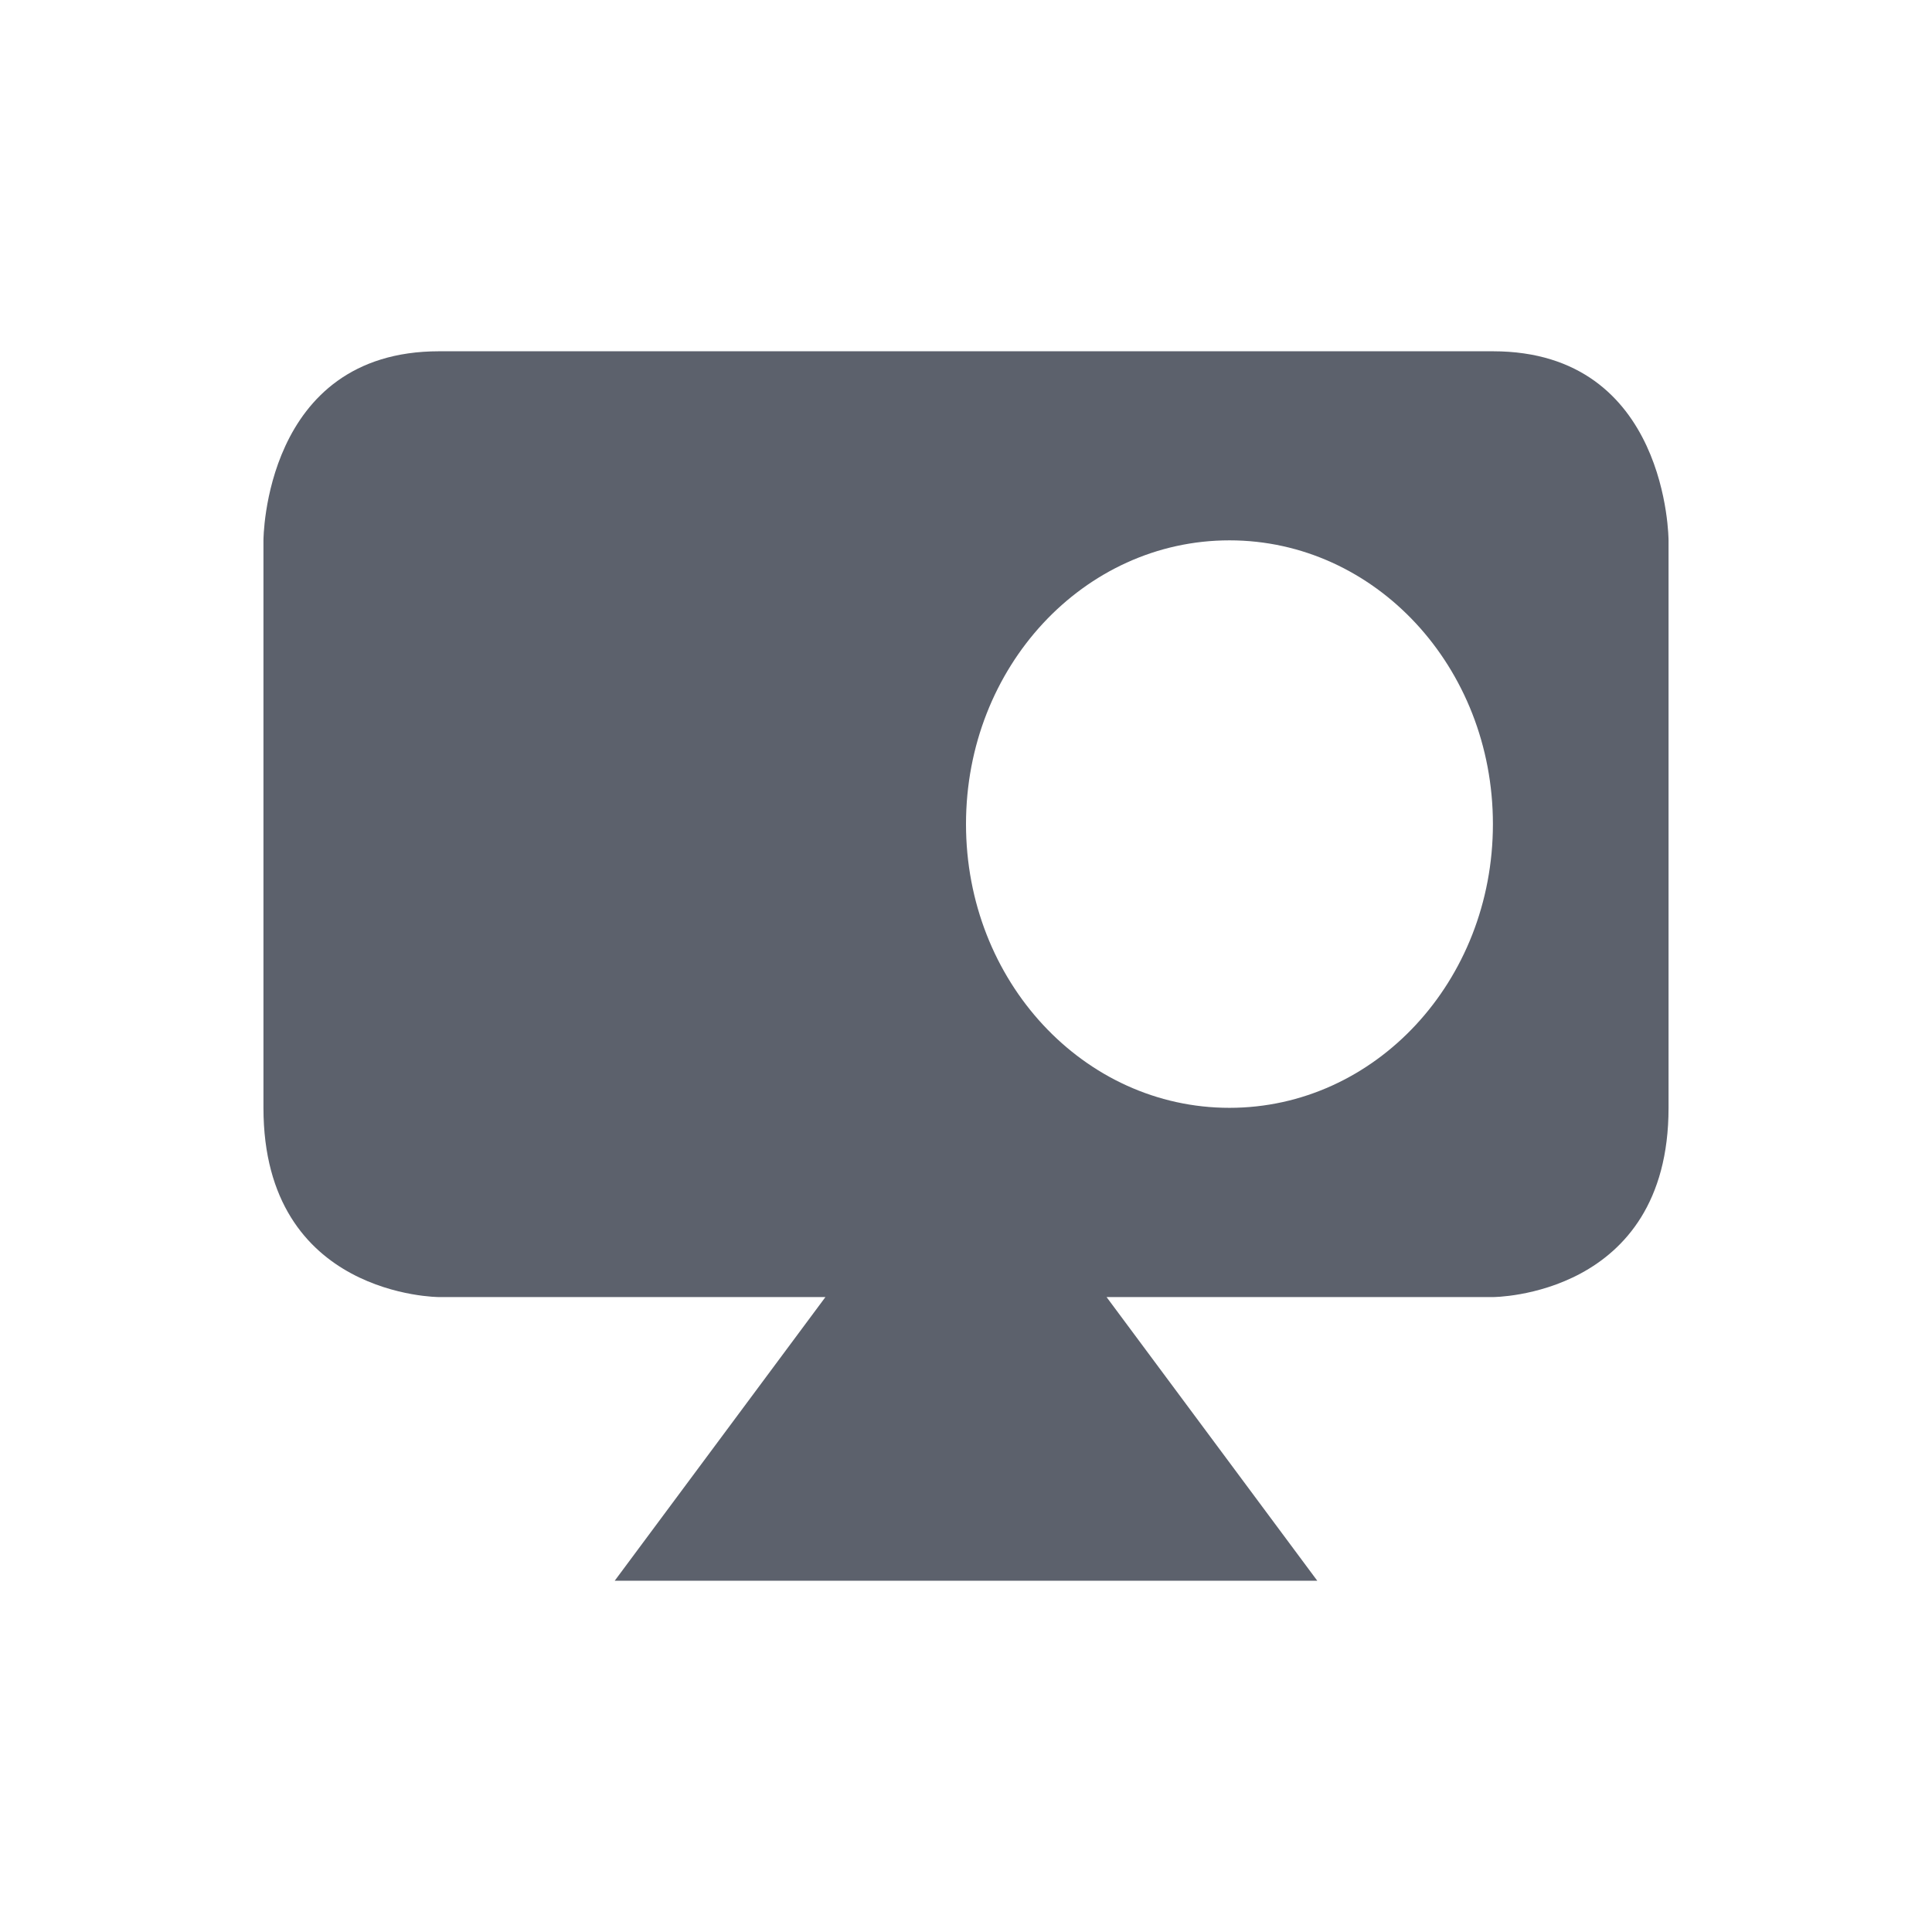 <?xml version="1.0" encoding="UTF-8" standalone="no"?>
<svg
   xmlns:dc="http://purl.org/dc/elements/1.1/"
   xmlns:cc="http://creativecommons.org/ns#"
   xmlns:rdf="http://www.w3.org/1999/02/22-rdf-syntax-ns#"
   xmlns:svg="http://www.w3.org/2000/svg"
   xmlns="http://www.w3.org/2000/svg"
   xmlns:sodipodi="http://sodipodi.sourceforge.net/DTD/sodipodi-0.dtd"
   xmlns:inkscape="http://www.inkscape.org/namespaces/inkscape"
   width="22"
   height="22"
   version="1.1"
   id="svg4"
   sodipodi:docname="display-projector-symbolic.svg"
   inkscape:version="0.92.1 r">
  <defs
     id="defs8" />
  <sodipodi:namedview
     pagecolor="#ffffff"
     bordercolor="#666666"
     borderopacity="1"
     objecttolerance="10"
     gridtolerance="10"
     guidetolerance="10"
     inkscape:pageopacity="0"
     inkscape:pageshadow="2"
     inkscape:window-width="749"
     inkscape:window-height="480"
     id="namedview6"
     showgrid="false"
     inkscape:zoom="10.727273"
     inkscape:cx="11"
     inkscape:cy="11"
     inkscape:window-x="0"
     inkscape:window-y="0"
     inkscape:window-maximized="0"
     inkscape:current-layer="svg4" />
  <path
     style="fill:#5c616c;stroke-width:1.038"
     d="M 5,4 C 3,4 3,6.154 3,6.154 v 6.462 c 0,2.154 2,2.154 2,2.154 h 12 c 0,0 2,0 2,-2.154 V 6.154 C 19,6.154 19,4 17,4 Z M 11,12.615 7,18 h 8 z m 3,-6.462 c 1.66,0 3,1.443 3,3.231 0,1.788 -1.34,3.231 -3,3.231 -1.66,0 -3,-1.443 -3,-3.231 0,-1.788 1.34,-3.231 3,-3.231 z"
     id="path2"
     inkscape:connector-curvature="0" />
</svg>
